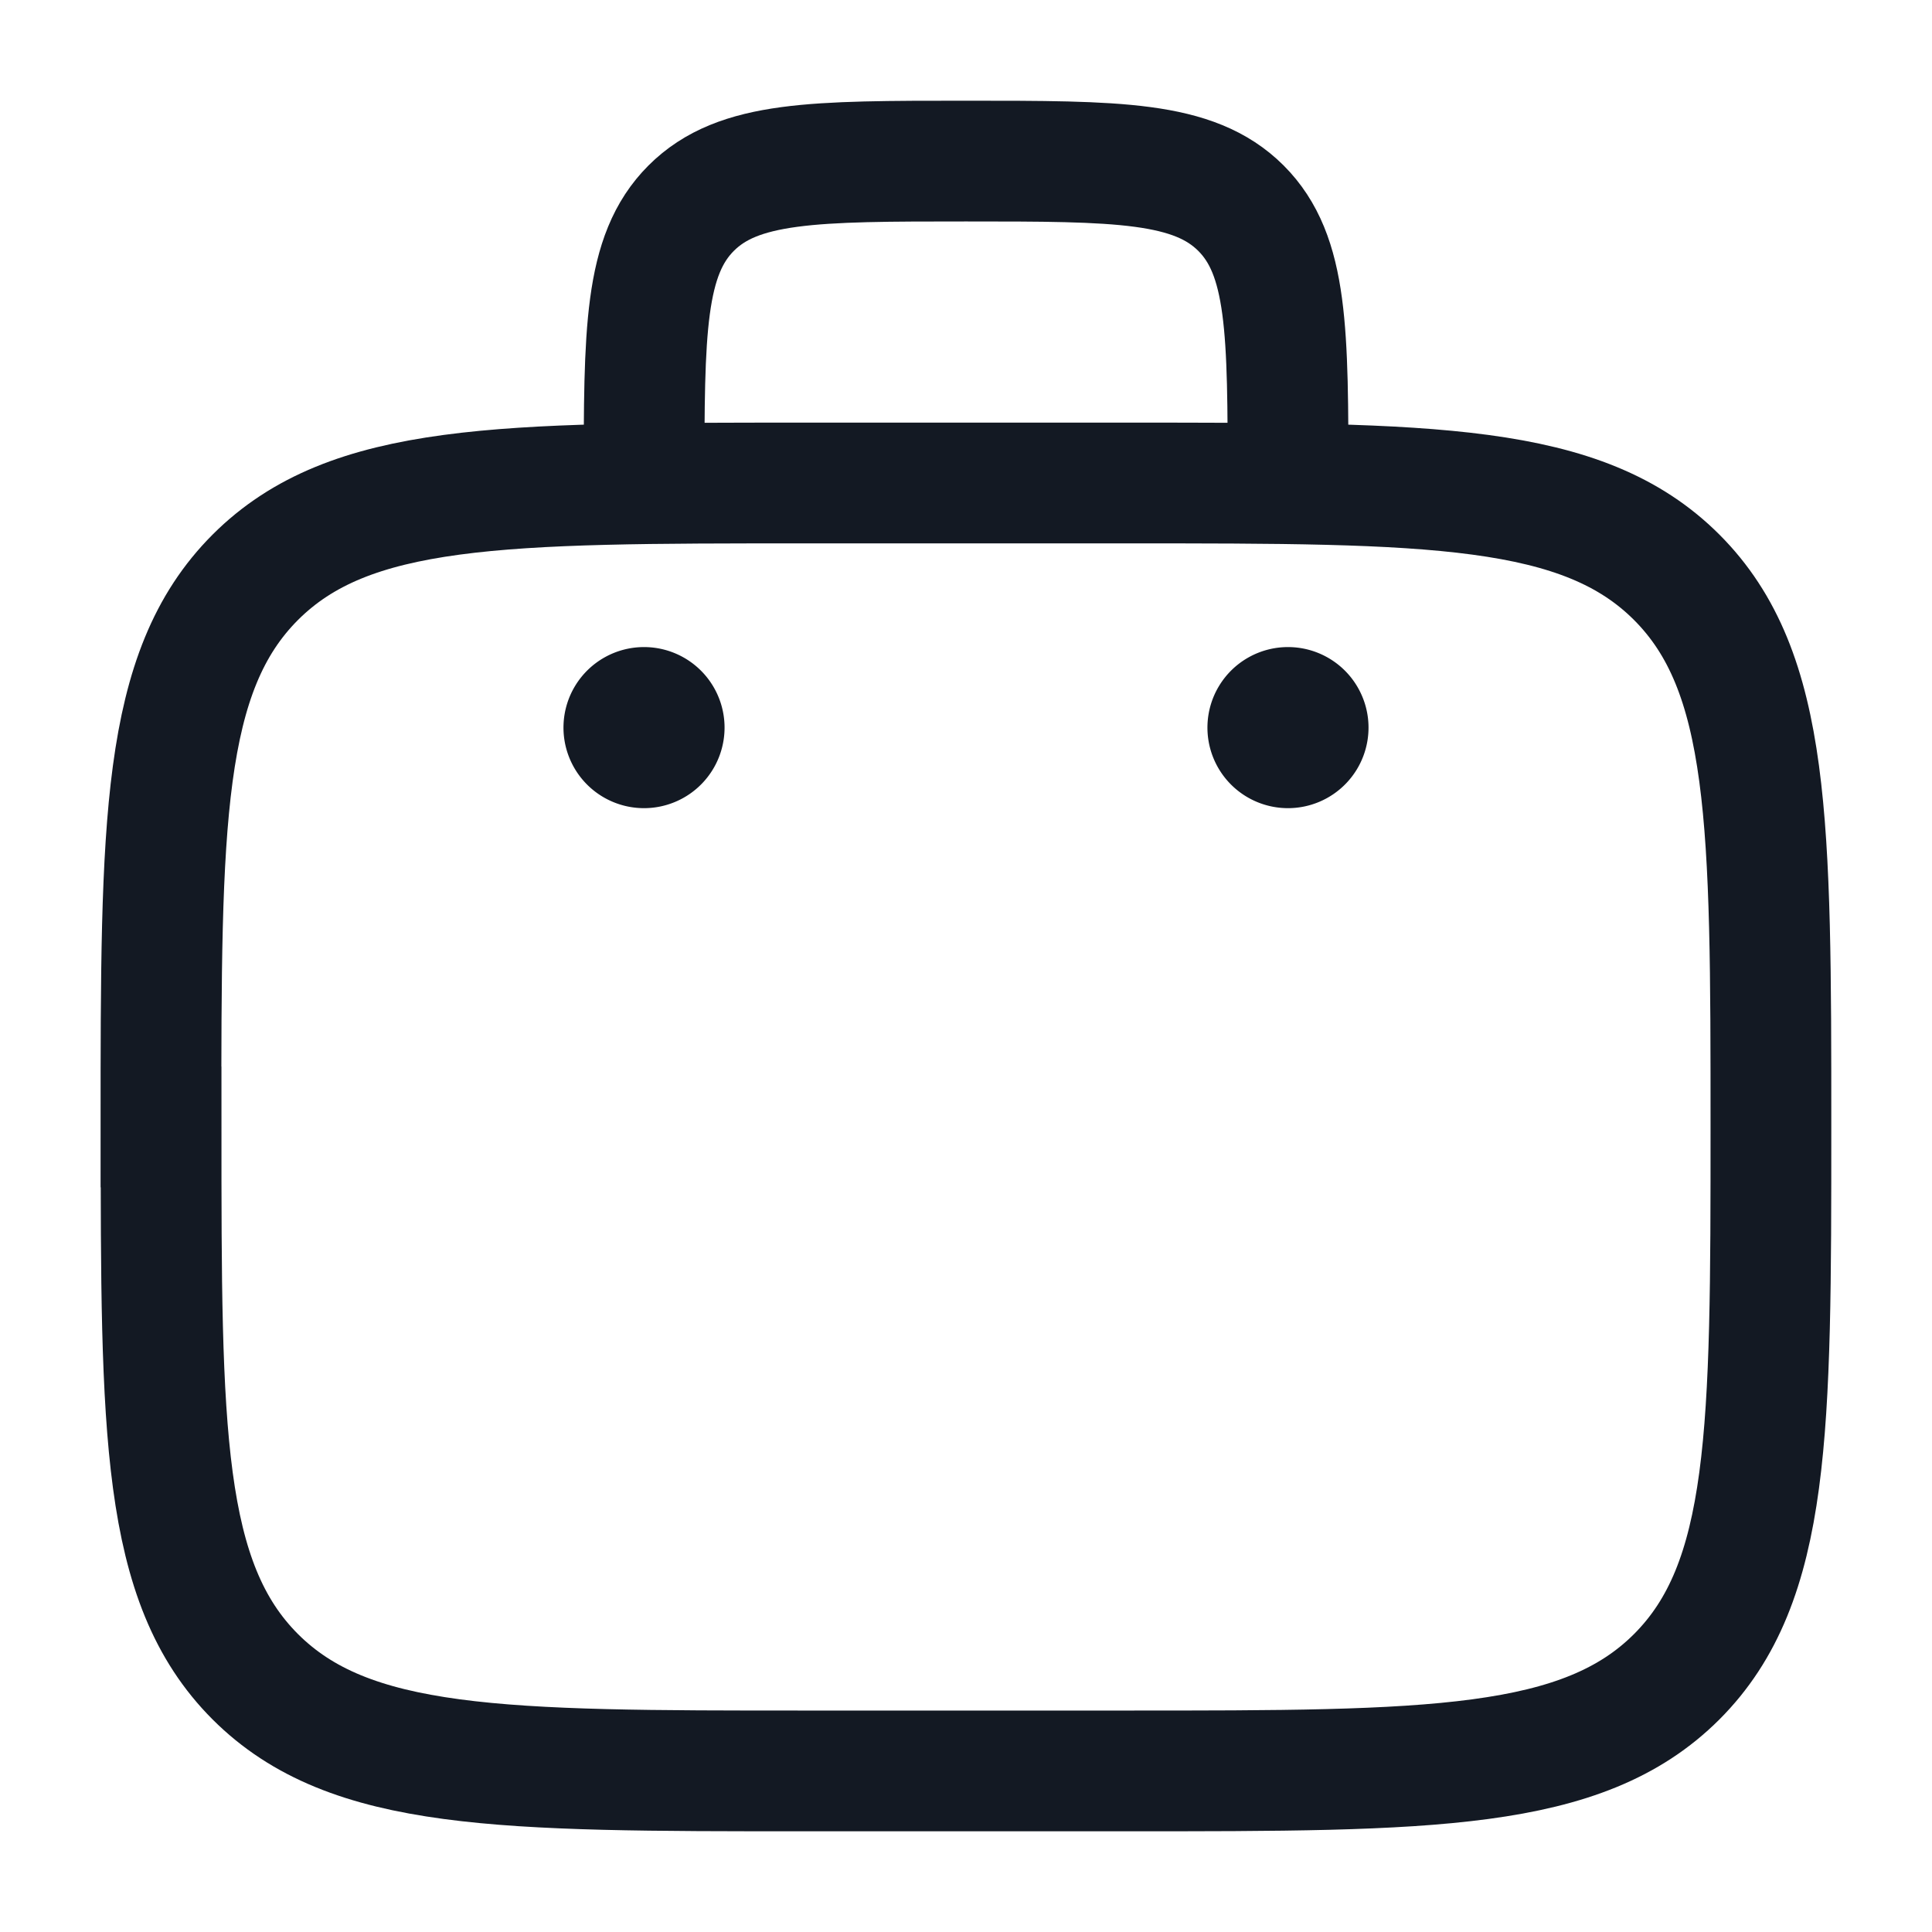 <svg xmlns="http://www.w3.org/2000/svg" width="16" height="16" fill="none"><g clip-path="url(#a)"><path stroke="#131923" d="M1.333 9.333c0-2.514 0-3.77.781-4.552C2.895 4 4.152 4 6.667 4h2.666c2.514 0 3.772 0 4.553.781.78.781.78 2.038.78 4.552s0 3.772-.78 4.553c-.781.78-2.038.78-4.553.78H6.667c-2.514 0-3.772 0-4.553-.78-.78-.781-.78-2.038-.78-4.553ZM10.667 4c0-1.257 0-1.886-.39-2.276-.391-.39-1.02-.39-2.277-.39-1.257 0-1.886 0-2.276.39-.39.39-.39 1.019-.39 2.276"/><path fill="#131923" d="M11.333 6A.667.667 0 1 1 10 6a.667.667 0 0 1 1.333 0ZM6 6a.667.667 0 1 1-1.333 0A.667.667 0 0 1 6 6Z"/></g><defs><clipPath id="a"><path fill="#fff" d="M0 0h16v16H0z"/></clipPath></defs></svg>